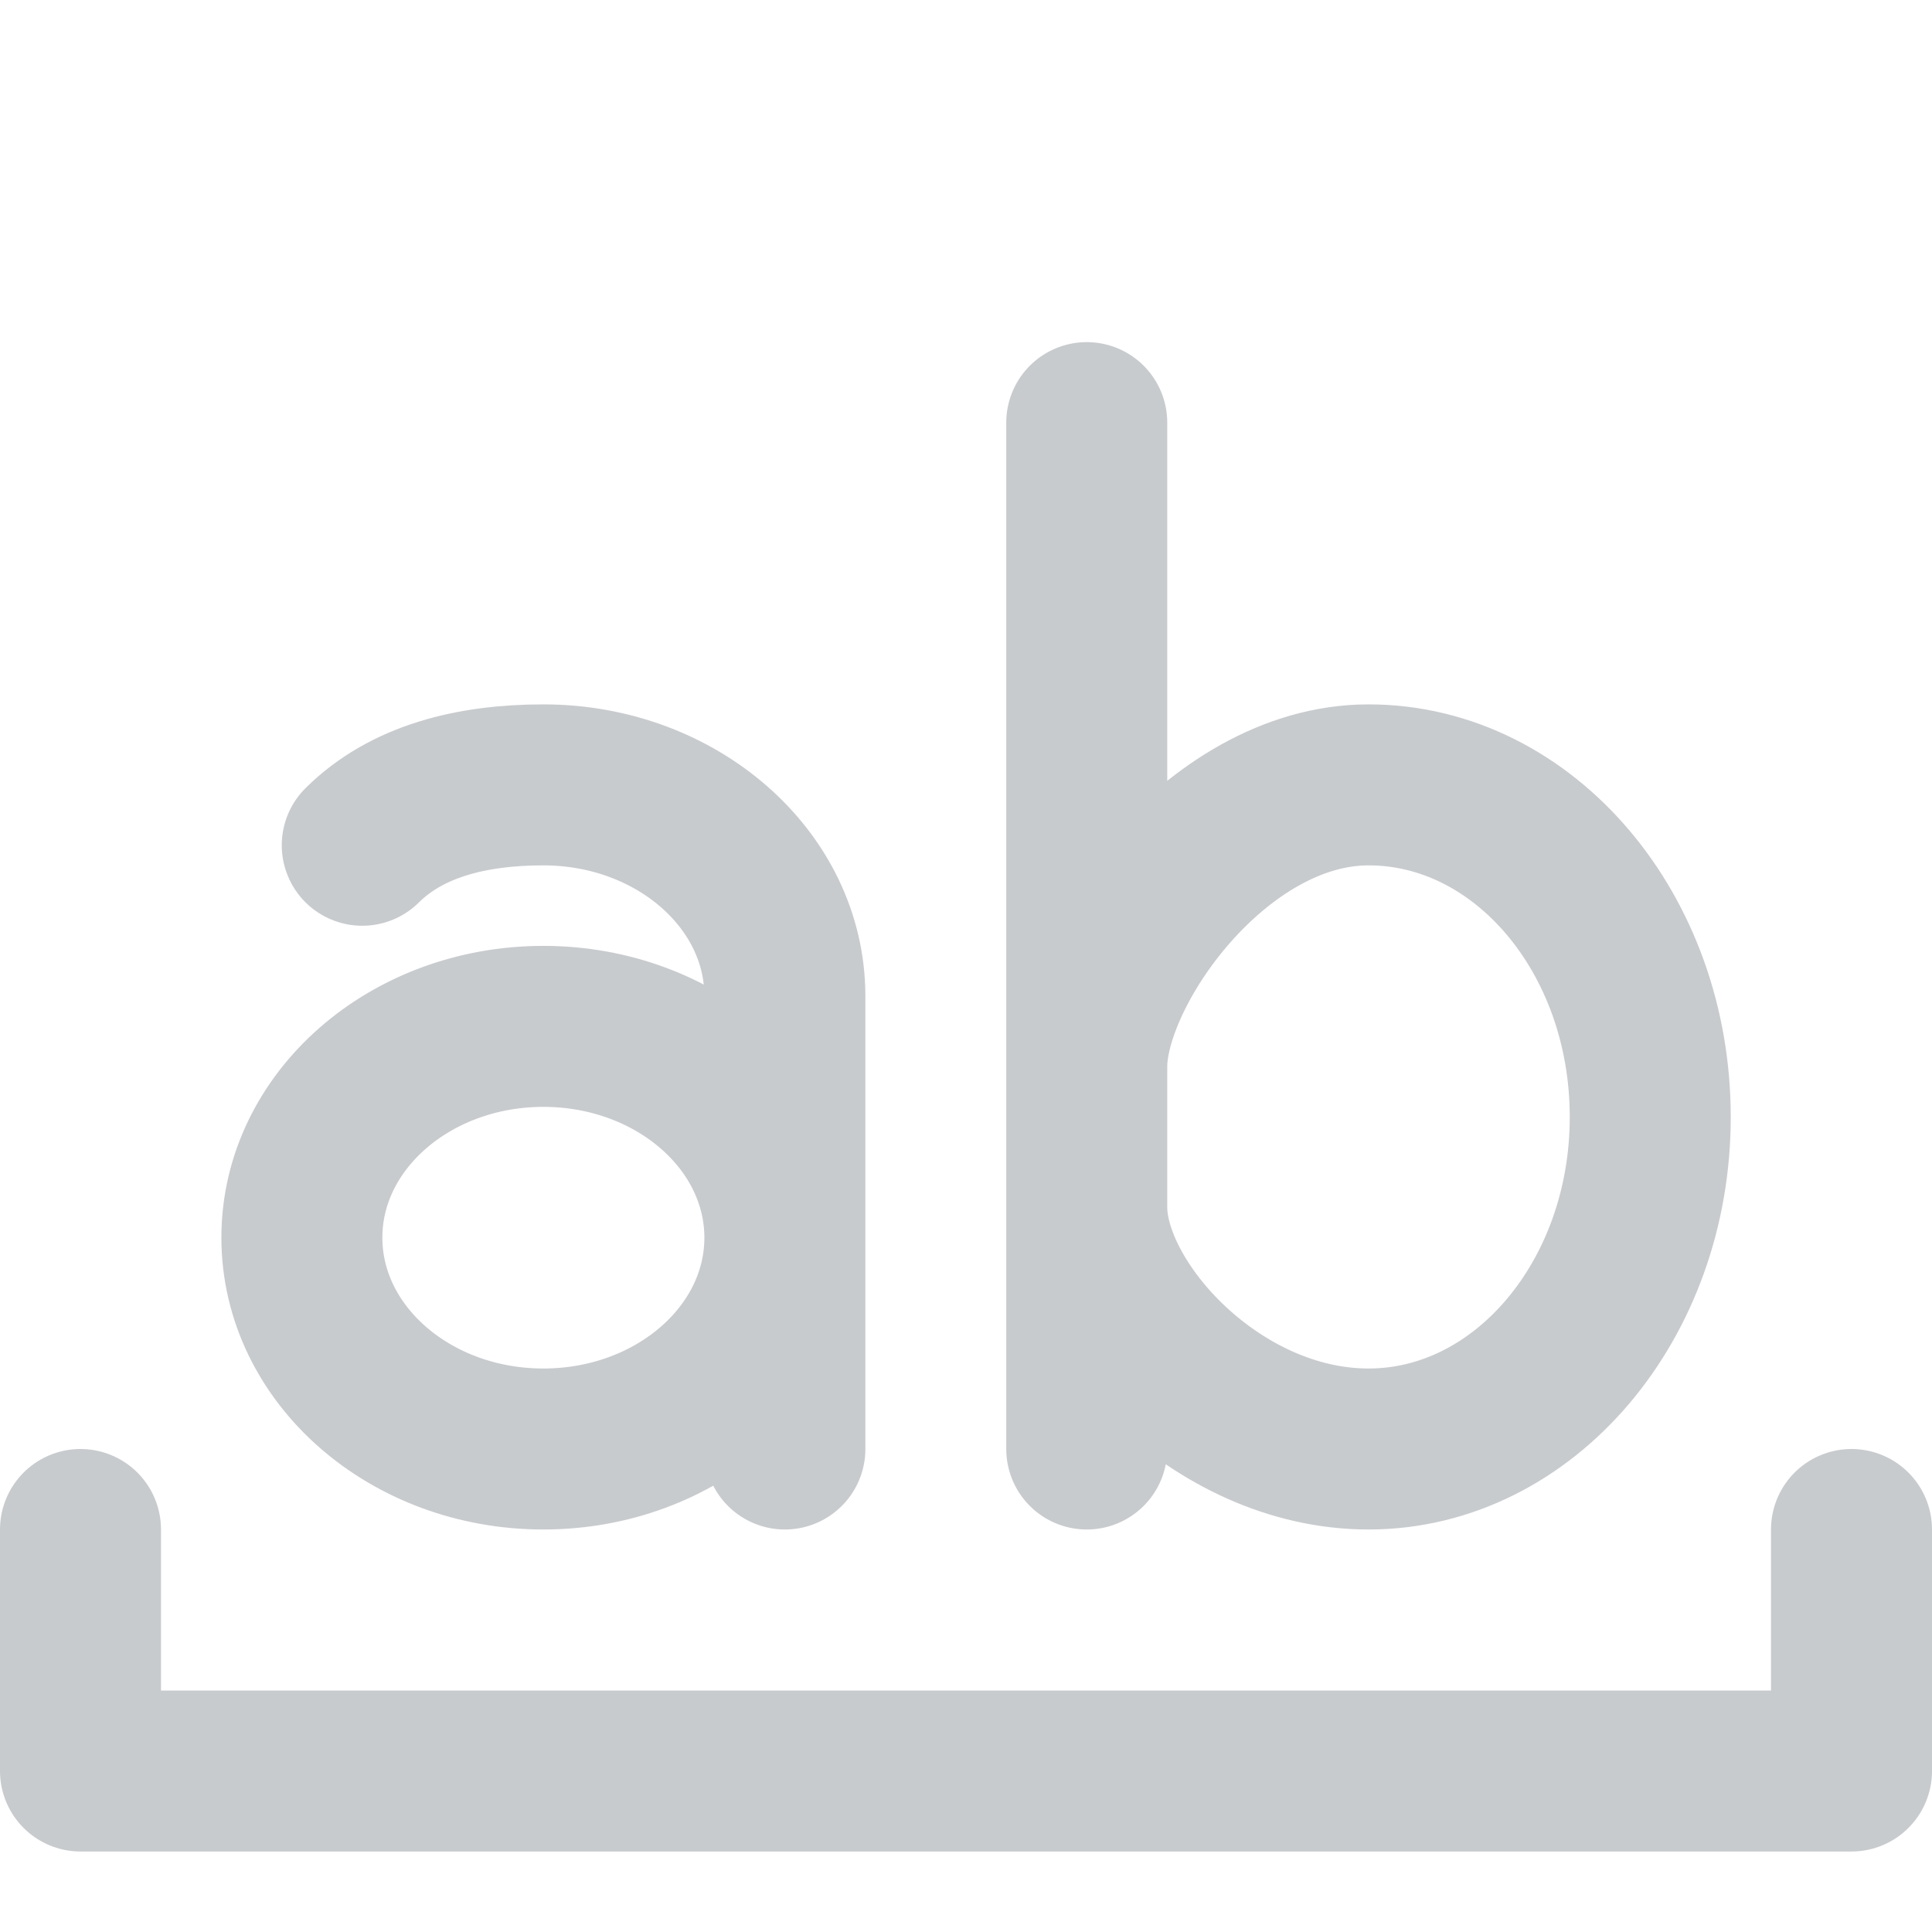 <svg xmlns="http://www.w3.org/2000/svg" width="12" height="12" fill="none" viewBox="0 0 12 12">
  <path stroke="#C8CBCE" stroke-linecap="round" stroke-linejoin="round" d="M4.875 9V6.187c0-.724-.672-1.312-1.5-1.312-.448 0-.85.102-1.125.375m4.5-2.625V9m0-2.375c0-.611.8-1.75 1.75-1.75.966 0 1.75.923 1.75 2.063C10.25 8.076 9.466 9 8.5 9c-.95 0-1.75-.89-1.75-1.502M.5 9.5V11h11V9.5M4.875 7.687c0 .725-.672 1.313-1.5 1.313s-1.5-.588-1.5-1.313c0-.724.672-1.312 1.5-1.312s1.5.588 1.5 1.313Z" vector-effect="non-scaling-stroke"/>
</svg>
